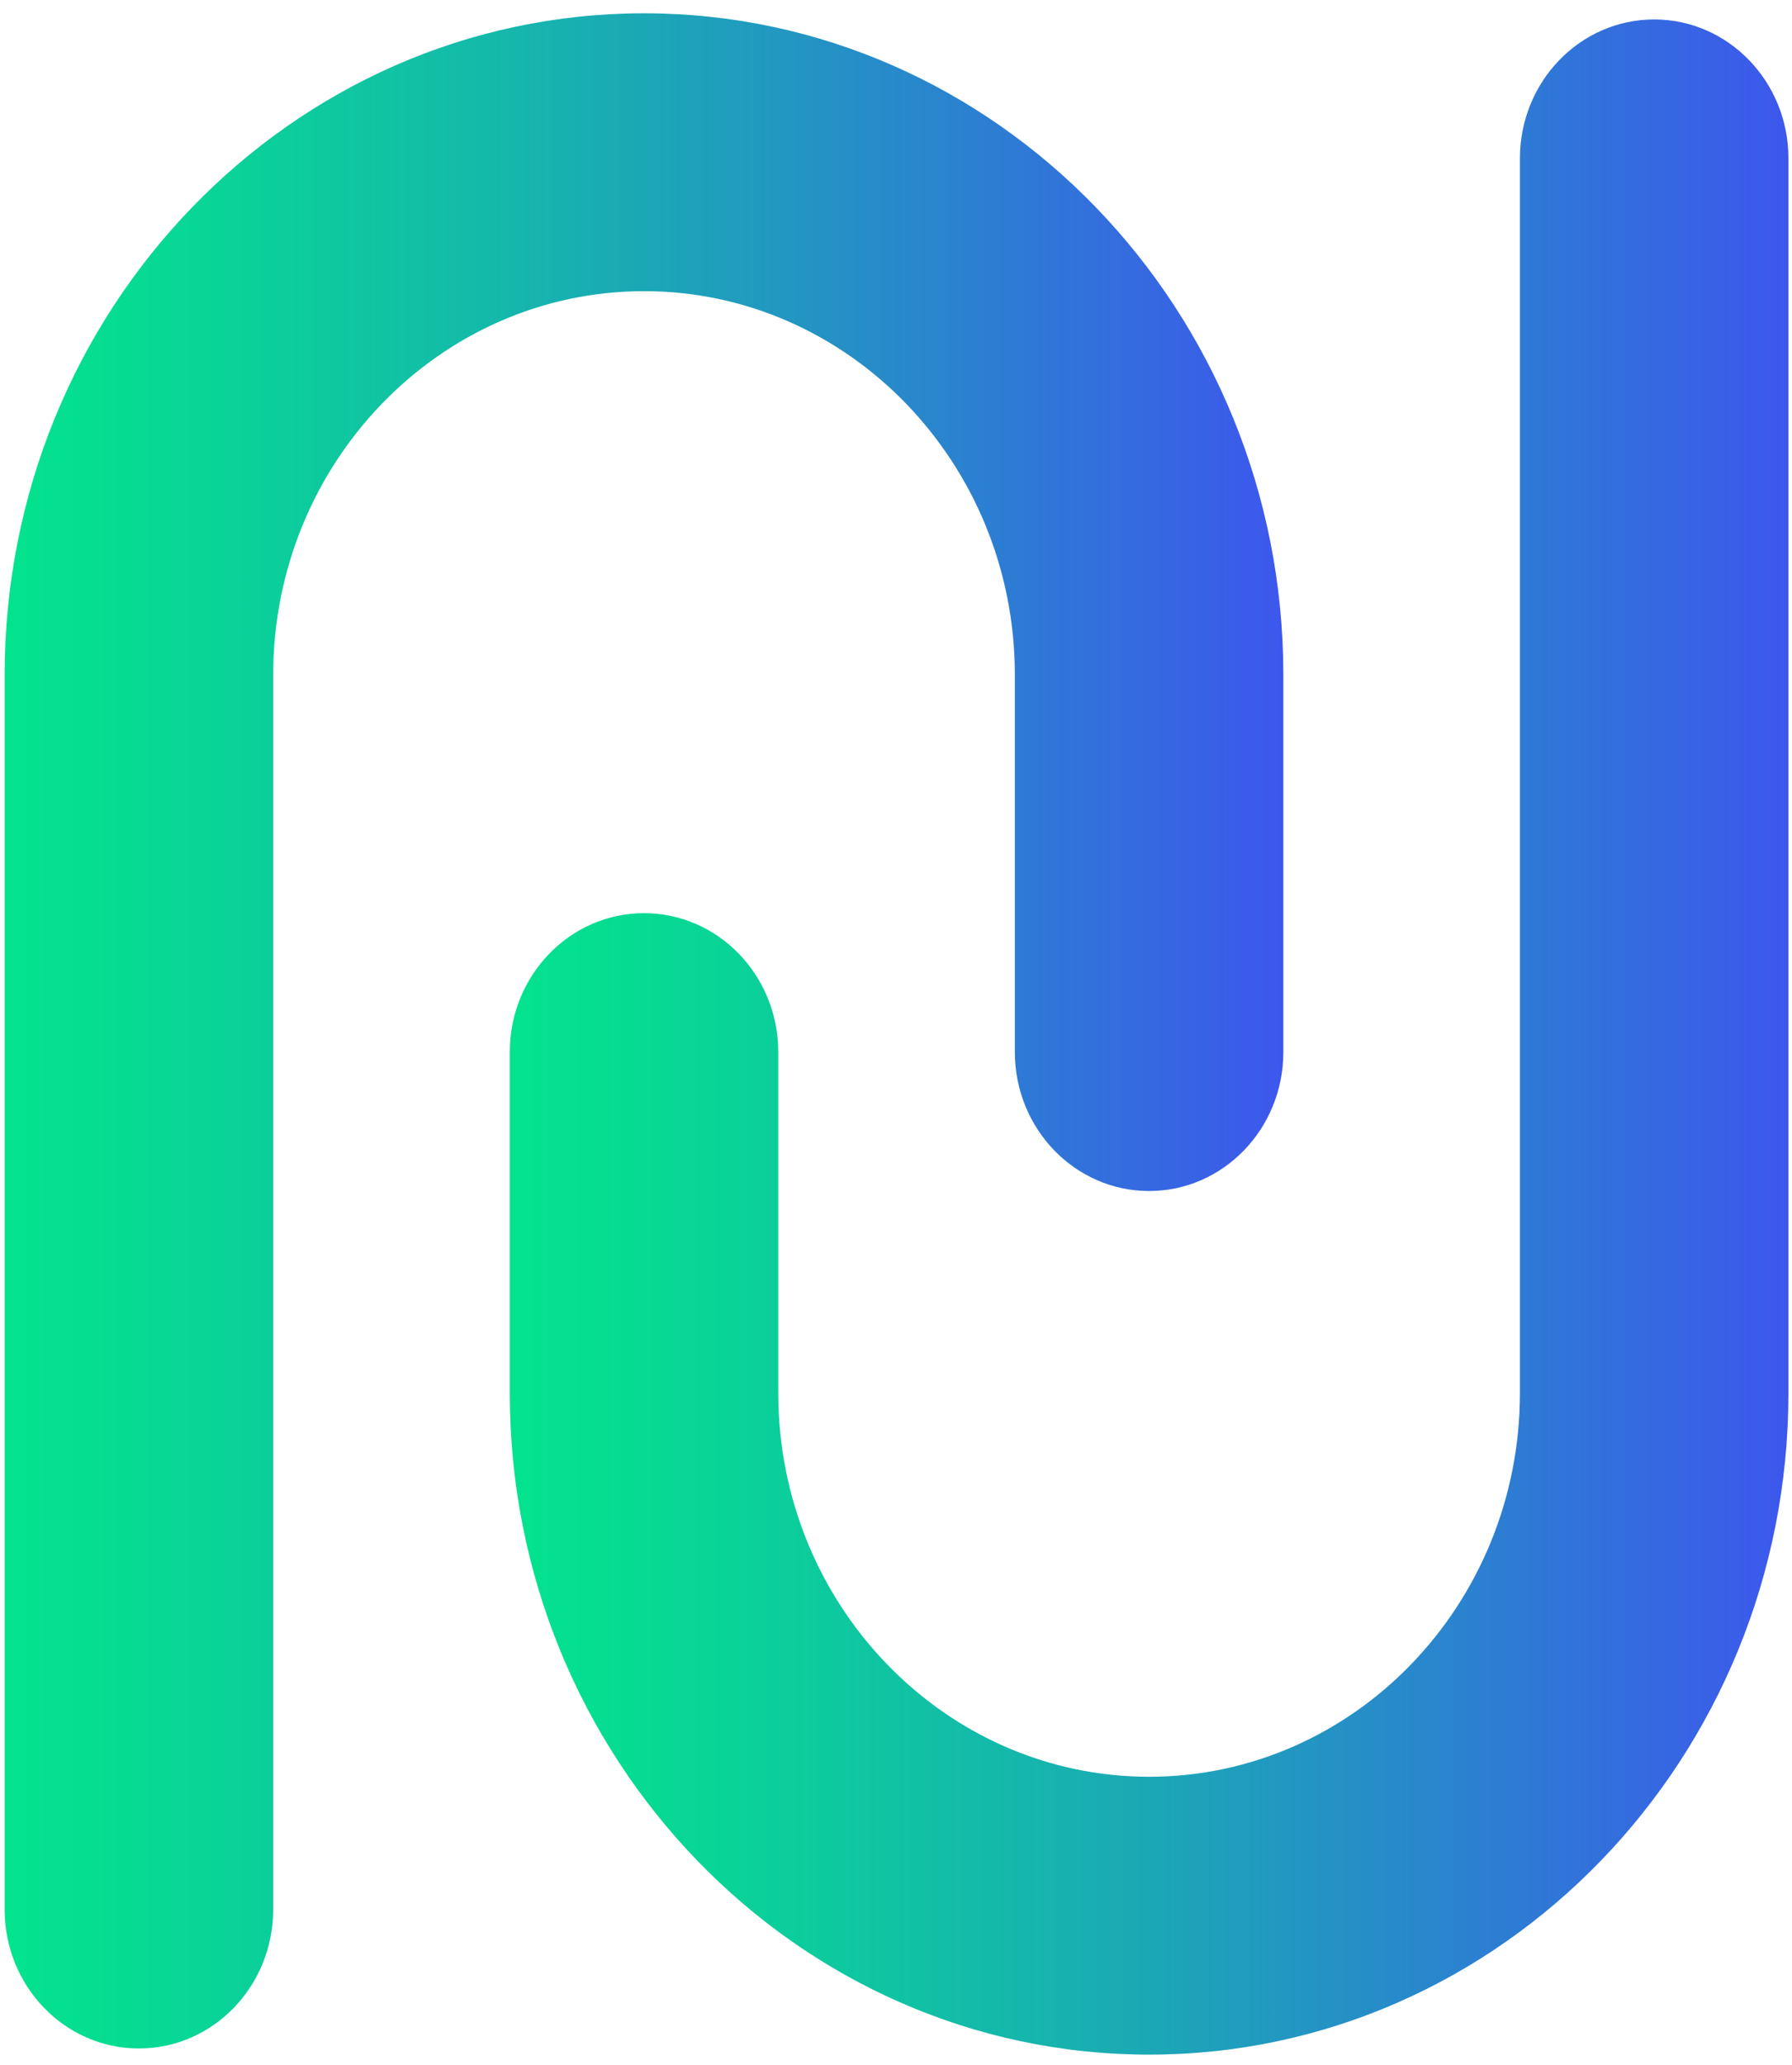 <svg width="132" height="152" viewBox="0 0 132 152" fill="none" xmlns="http://www.w3.org/2000/svg">
<path d="M84.644 151.248C58.677 151.248 37.55 129.398 37.55 102.543V77.448C37.55 71.801 41.979 67.221 47.439 67.221C52.899 67.221 57.328 71.801 57.328 77.448V102.543C57.328 118.122 69.583 130.793 84.644 130.793C99.707 130.793 111.959 118.118 111.959 102.543V11.659C111.959 6.012 116.388 1.432 121.848 1.432C127.308 1.432 131.737 6.012 131.737 11.659V102.543C131.737 129.398 110.611 151.248 84.644 151.248Z" fill="url(#paint0_linear)"/>
<path d="M10.231 150.795C4.771 150.795 0.342 146.215 0.342 140.568V49.684C0.342 22.829 21.469 0.979 47.436 0.979C73.403 0.979 94.532 22.829 94.532 49.684V77.448C94.532 83.095 90.103 87.675 84.644 87.675C79.184 87.675 74.755 83.095 74.755 77.448V49.684C74.755 34.105 62.499 21.434 47.439 21.434C32.379 21.434 20.123 34.109 20.123 49.684V140.568C20.12 146.215 15.694 150.795 10.231 150.795Z" fill="url(#paint1_linear)"/>
<defs>
<linearGradient id="paint0_linear" x1="37.549" y1="76.34" x2="131.738" y2="76.34" gradientUnits="userSpaceOnUse">
<stop stop-color="#03E38D"/>
<stop offset="0.141" stop-color="#08D795"/>
<stop offset="0.397" stop-color="#15B7AB"/>
<stop offset="0.734" stop-color="#2A84CE"/>
<stop offset="1" stop-color="#3D57ED"/>
</linearGradient>
<linearGradient id="paint1_linear" x1="0.343" y1="75.887" x2="94.532" y2="75.887" gradientUnits="userSpaceOnUse">
<stop stop-color="#03E38D"/>
<stop offset="0.141" stop-color="#08D795"/>
<stop offset="0.397" stop-color="#15B7AB"/>
<stop offset="0.734" stop-color="#2A84CE"/>
<stop offset="1" stop-color="#3D57ED"/>
</linearGradient>
</defs>
</svg>
